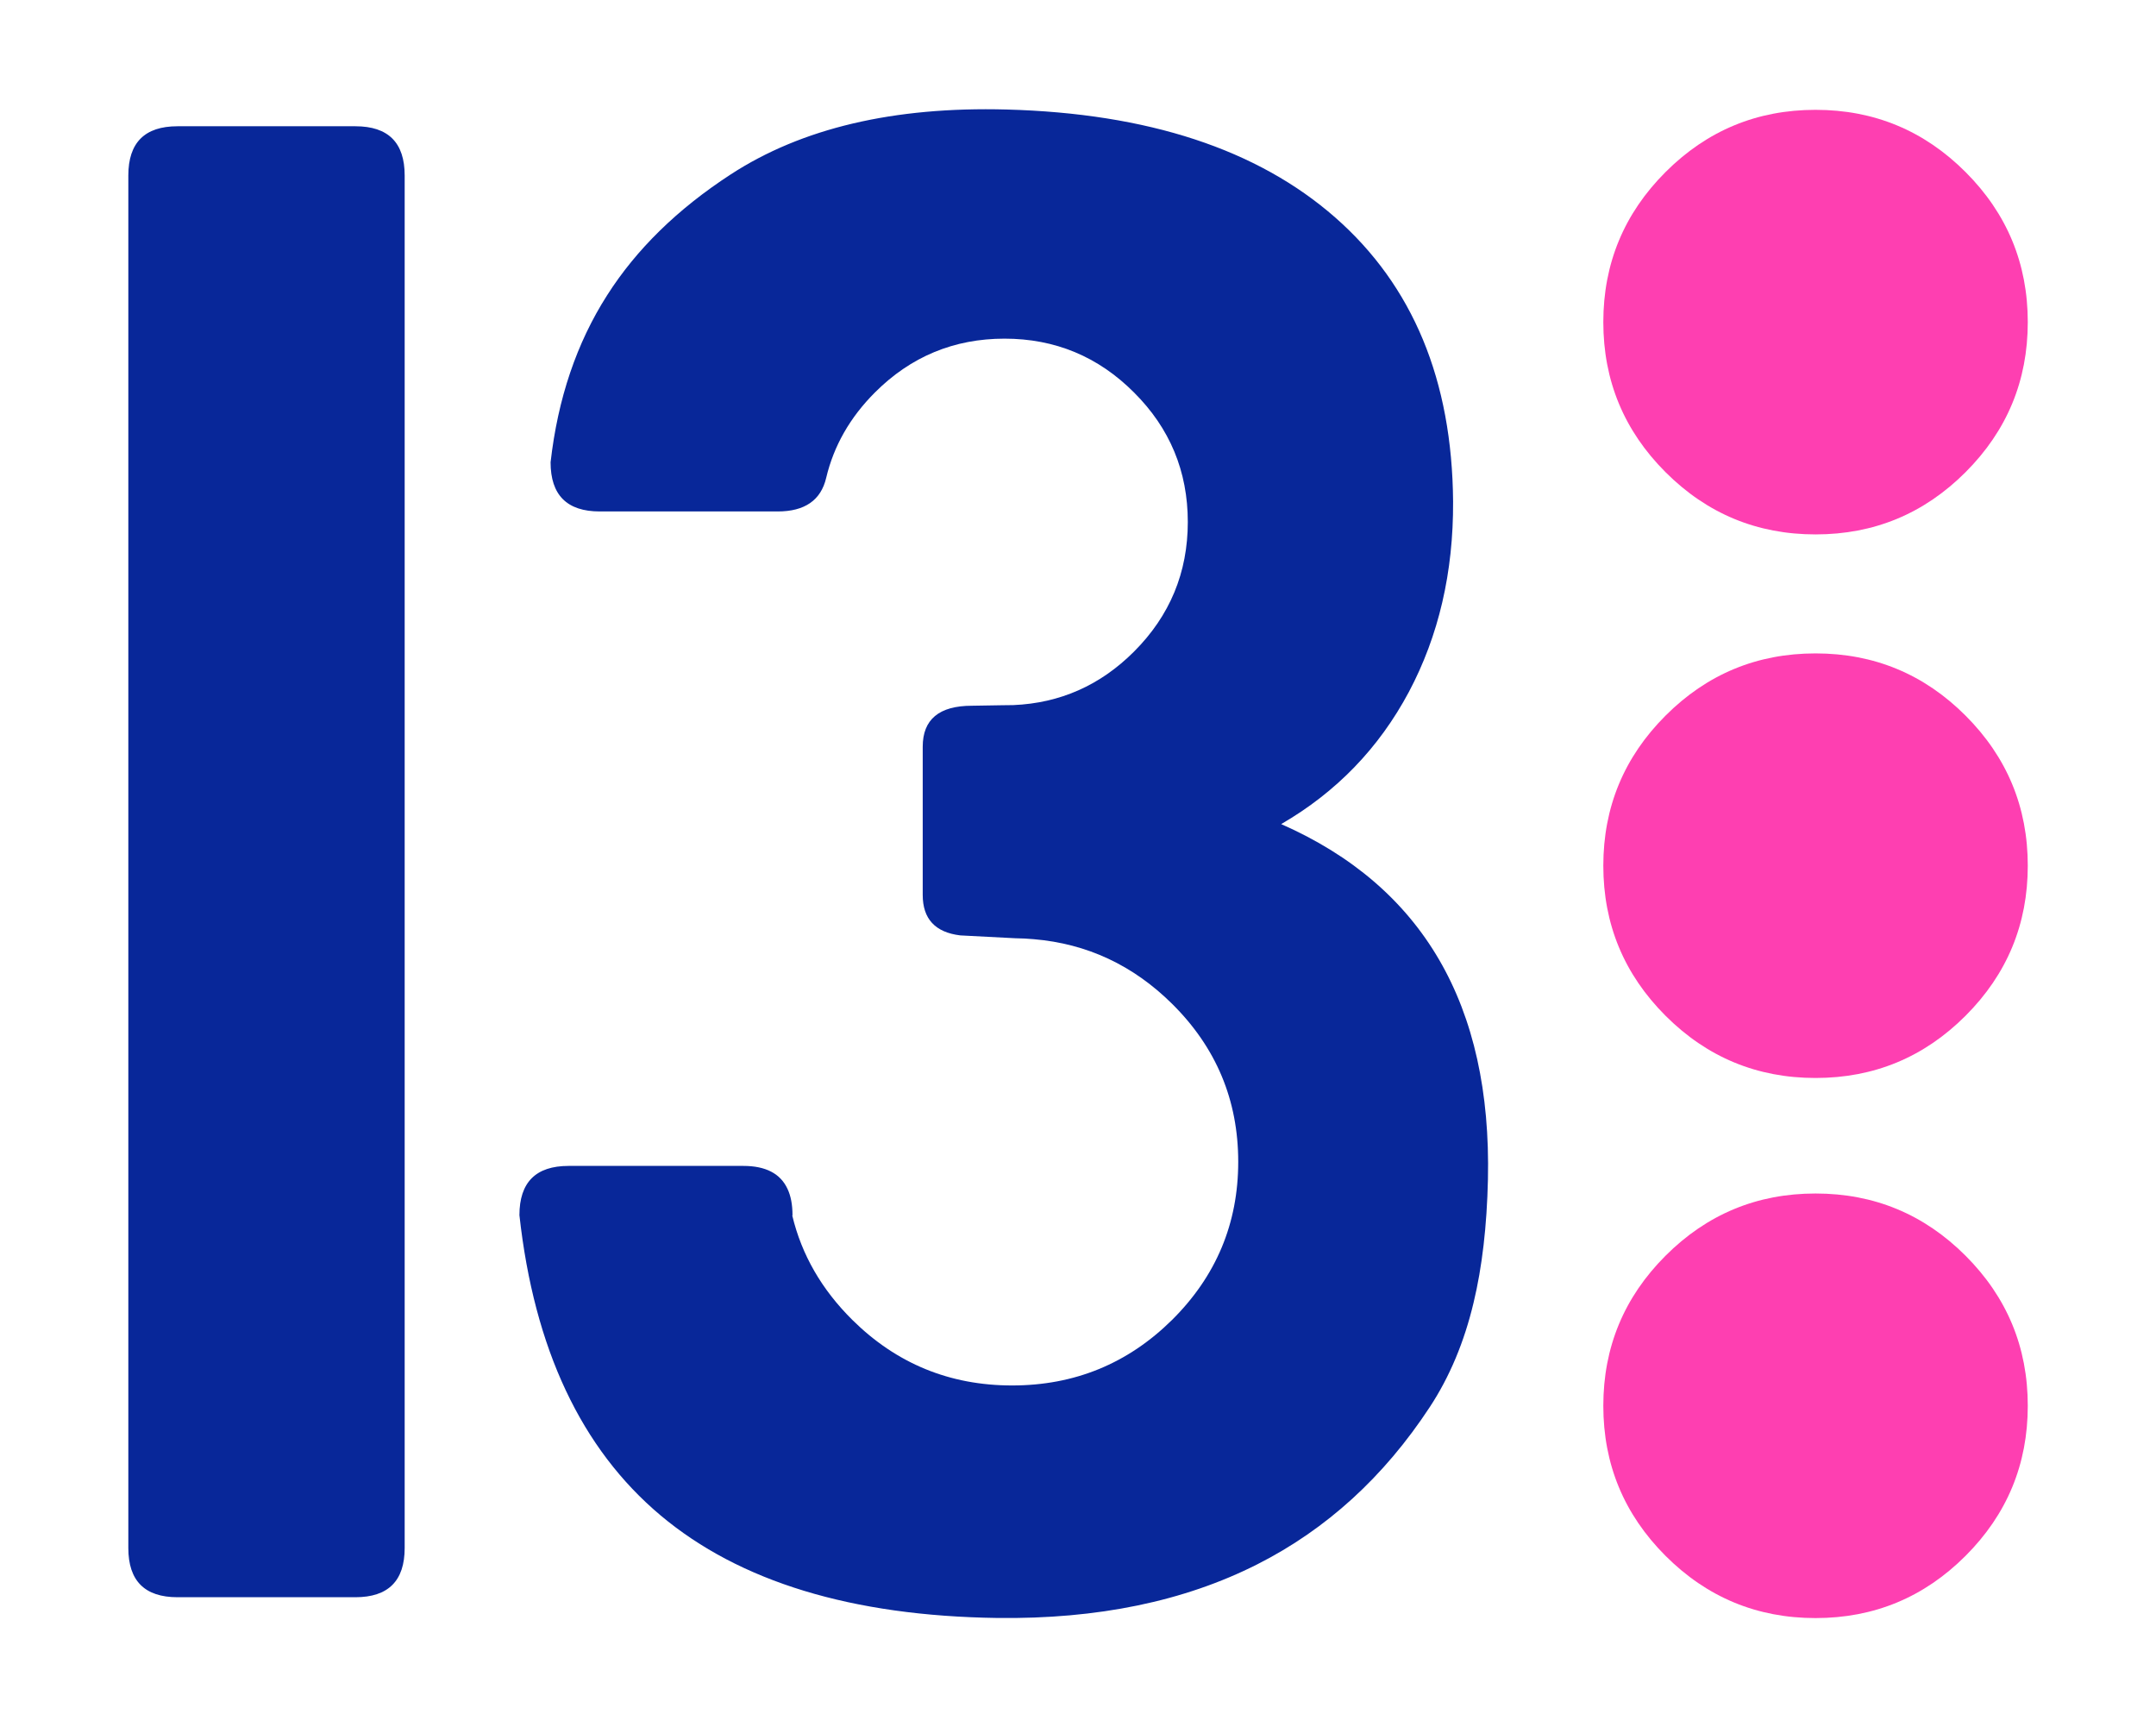 <svg xmlns="http://www.w3.org/2000/svg" xmlns:xlink="http://www.w3.org/1999/xlink" width="100%" height="100%" viewBox="0 0 1024 820">
<!-- Vectorization by Rodrigo Polo https://github.com/rodrigopolo/logotipos-politicos -->
<defs>
<g id="l0">
<path fill="#082799" stroke="none" d="M 192.2 83.3 Q 192.2 59.95 168.8 59.95 L 84.3 59.95 Q 60.95 59.95 60.95 83.3 L 60.95 735.05 Q 60.95 758.4 84.3 758.4 L 168.8 758.4 Q 192.2 758.4 192.2 735.05 L 192.2 83.3 M 669.15 328.55 Q 690.4 288.55 690.15 238.15 689.5 151.8 634.15 103.25 578.75 54.7 478.05 52 397.65 49.85 347 82.85 309.2 107.45 288.35 140.2 266.65 174.15 261.5 219.5 261.5 242.85 284.85 242.85 L 369.35 242.85 Q 388.65 242.85 392.4 226.9 397.8 204.1 415.55 186.35 441.1 160.8 477.1 160.8 513.1 160.8 538.6 186.35 564.15 211.8 564.15 247.85 564.15 283.85 538.6 309.4 514.6 333.4 481.25 334.8 479.2 334.85 477.1 334.85 476.95 334.85 476.8 334.85 L 461.65 335.1 Q 438.25 335.1 438.25 354.55 L 438.25 424.95 Q 438.25 442 456.1 444.15 L 482.2 445.5 Q 486.65 445.55 491 445.95 528.9 449.15 556.65 476.6 588.1 507.7 588.1 551.65 588.1 595.55 556.65 626.75 525.15 657.85 480.7 657.85 436.3 657.85 404.85 626.75 382.95 605.05 376.3 577.2 L 376.4 577 Q 376.4 569.55 374.05 564.55 369 553.6 353.05 553.6 L 270.05 553.6 Q 246.7 553.6 246.7 577 257.2 672.05 313.75 719.55 370.05 766.8 473.65 768.25 545.05 769.15 597.2 742.75 646.4 717.85 679.05 668.15 693.2 646.65 699.9 618.45 705.95 593.3 706.7 560.05 709.45 435.75 608.5 391.3 647.8 368.55 669.15 328.55 Z"/>
</g>
<g id="s1">
<path fill="#FE3FB1" stroke="none" d="M 71.25 -71.25 Q 41.7 -100.8 0 -100.8 -41.7 -100.8 -71.25 -71.25 -100.8 -41.7 -100.8 0 -100.8 41.7 -71.25 71.25 -41.7 100.8 0 100.8 41.7 100.8 71.25 71.25 100.8 41.7 100.8 0 100.8 -41.7 71.25 -71.25 Z"/>
</g>
</defs>
<g transform="matrix(1,0,0,1,0,0)">
<use xlink:href="#l0"/>
</g>
<g transform="matrix(1,0,0,1,862.3,152.95)">
<g transform="matrix(1,0,0,1,0,0)">
<use xlink:href="#s1"/>
</g>
</g>
<g transform="matrix(1,0,0,1,862.3,411.05)">
<g transform="matrix(1,0,0,1,0,0)">
<use xlink:href="#s1"/>
</g>
</g>
<g transform="matrix(1,0,0,1,862.3,667.5)">
<g transform="matrix(1,0,0,1,0,0)">
<use xlink:href="#s1"/>
</g>
</g>
</svg>
